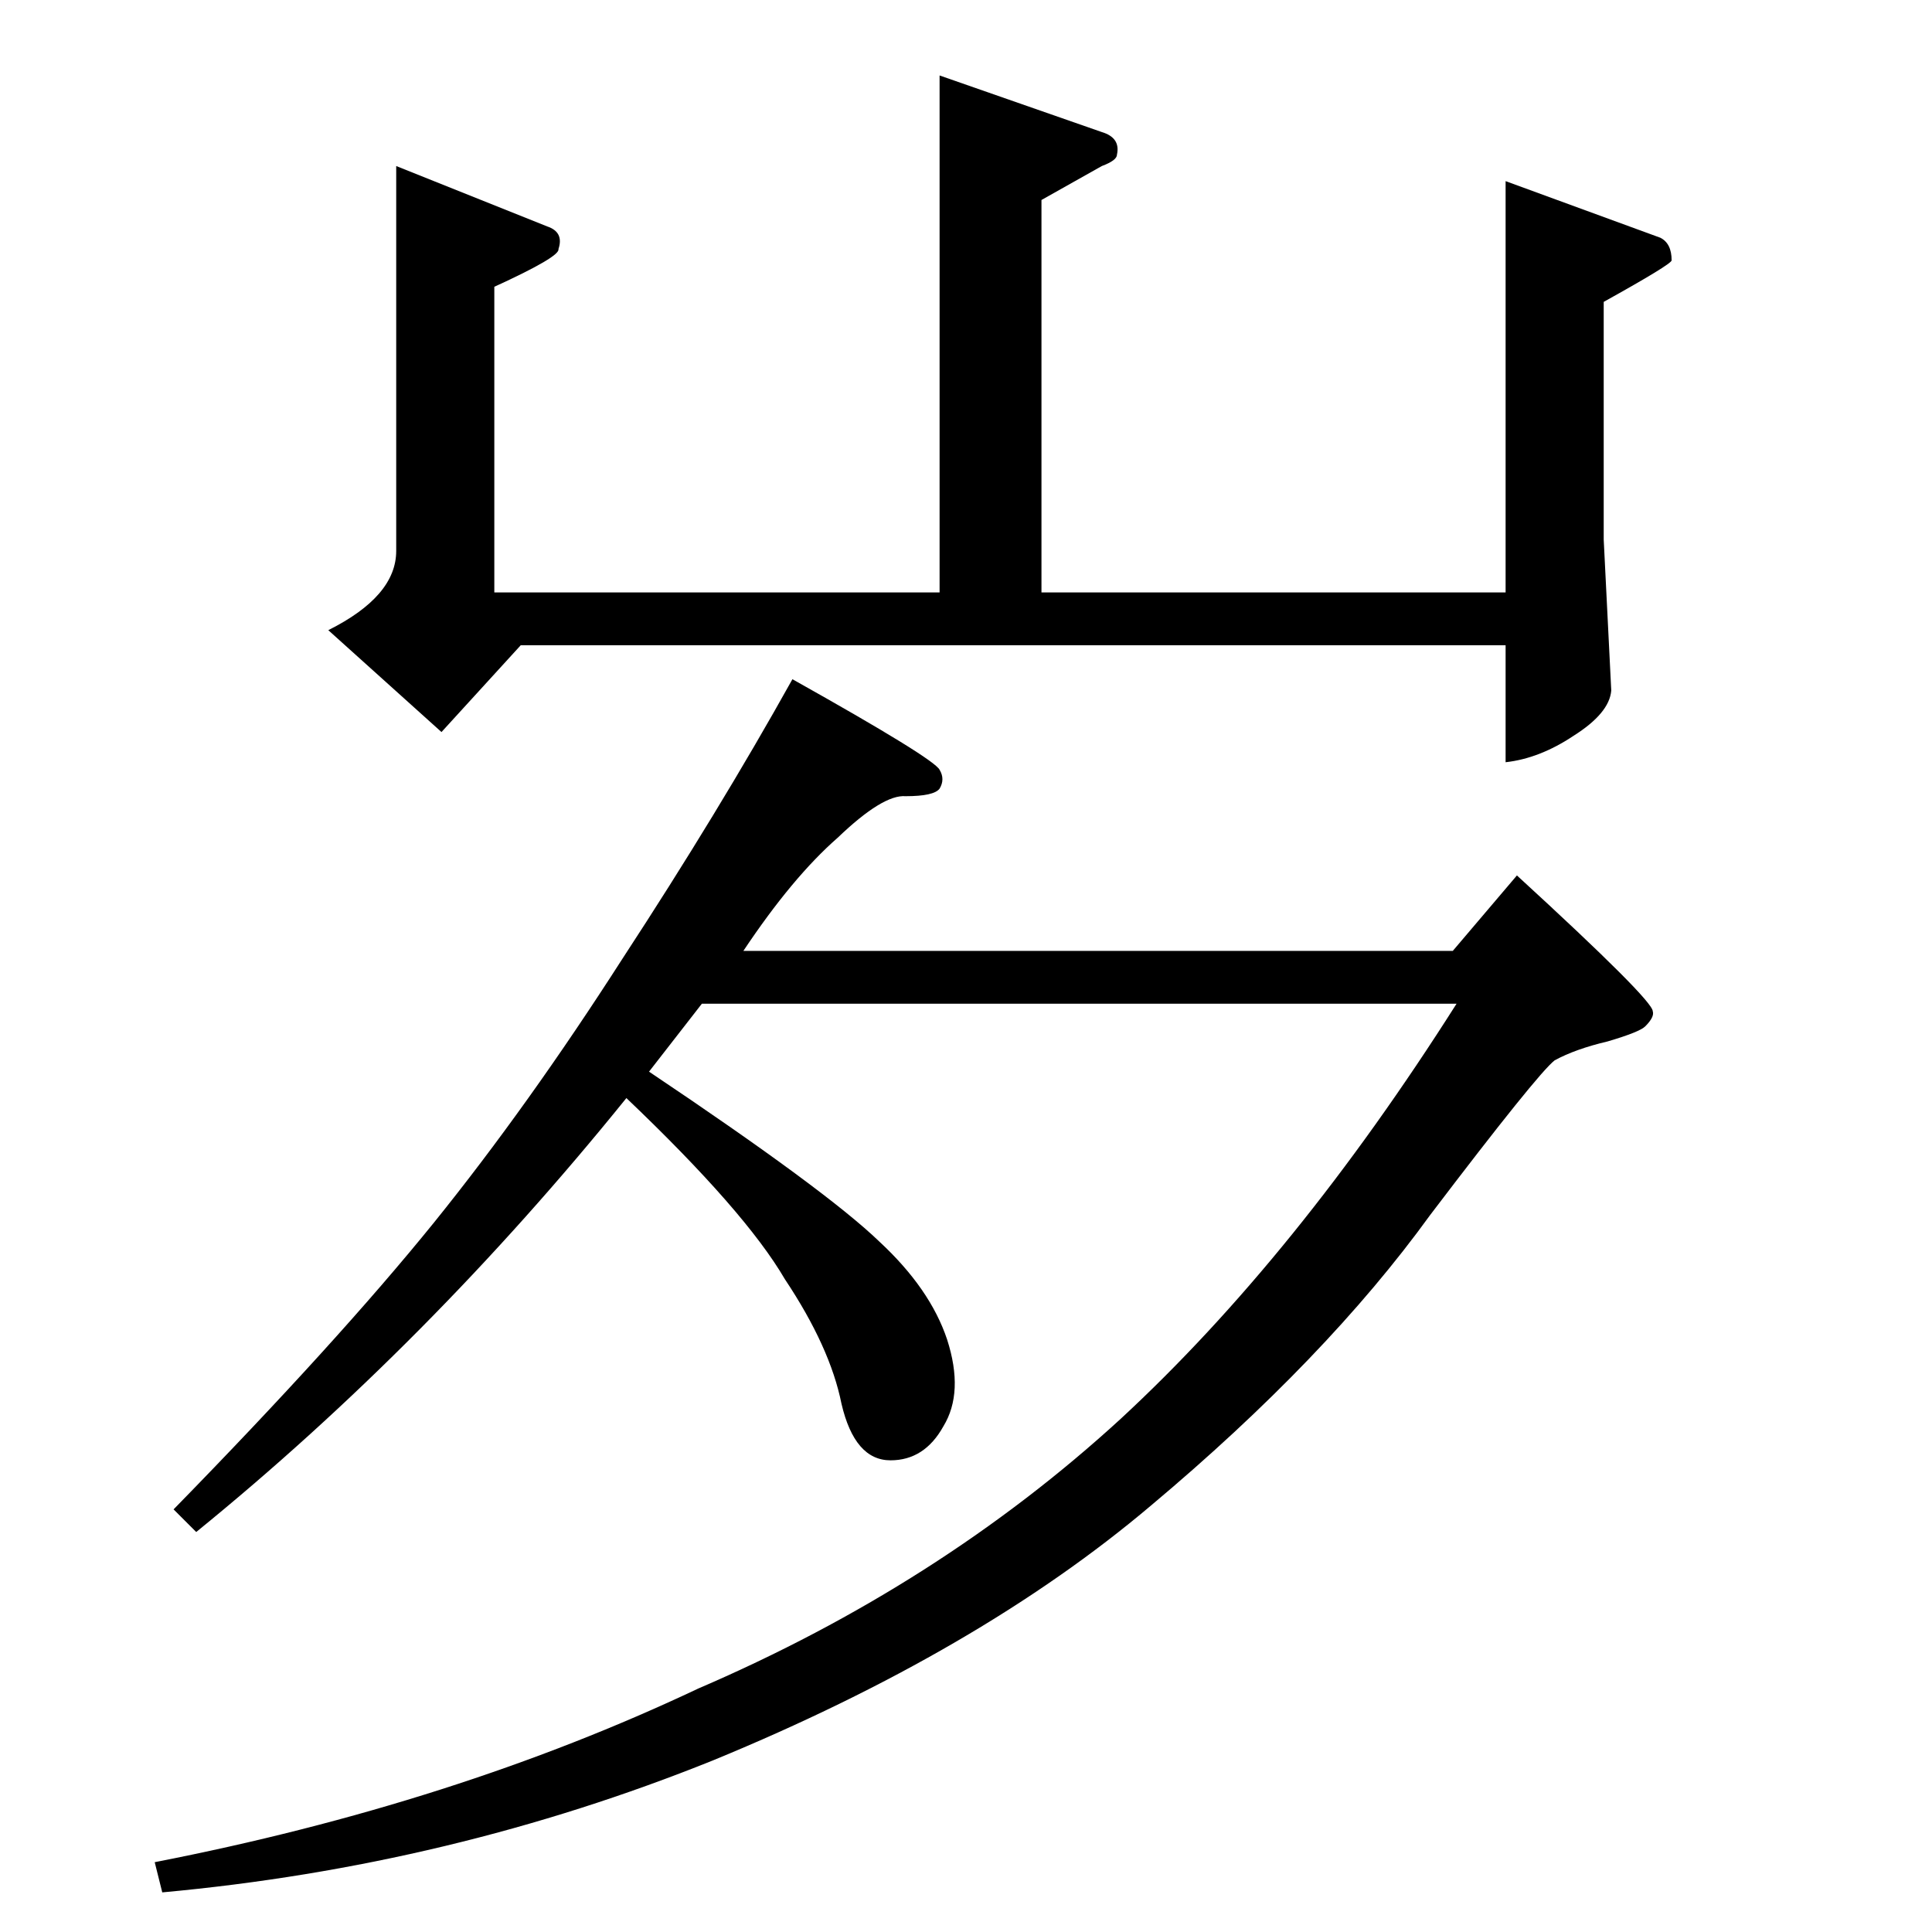 <?xml version="1.0" standalone="no"?>
<!DOCTYPE svg PUBLIC "-//W3C//DTD SVG 1.1//EN" "http://www.w3.org/Graphics/SVG/1.1/DTD/svg11.dtd" >
<svg xmlns="http://www.w3.org/2000/svg" xmlns:xlink="http://www.w3.org/1999/xlink" version="1.1" viewBox="0 -205 1024 1024">
  <g transform="matrix(1 0 0 -1 0 819)">
   <path fill="currentColor"
d="M498 984l86 -30q10 -3 8 -12q0 -3 -8 -6l-32 -18v-208h246v218l82 -30q6 -3 6 -12q0 -2 -36 -22v-126l4 -80q-1 -12 -20 -24q-18 -12 -36 -14v62h-522l-42 -46l-60 54q36 18 36 42v204l80 -32q9 -3 6 -12q1 -4 -34 -20v-162h236v274v0v0zM420 664q75 -42 78 -48
q3 -5 0 -10q-3 -4 -18 -4q-12 1 -36 -22q-24 -21 -50 -60h376l34 40q72 -66 72 -72q1 -3 -4 -8q-3 -3 -20 -8q-17 -4 -28 -10q-9 -7 -66 -82q-55 -76 -148 -154q-91 -77 -232 -135q-139 -56 -292 -70l-4 16q159 31 288 92q128 55 224 143q93 86 178 220h-400l-28 -36
q94 -63 122 -90q27 -25 36 -52q9 -28 -2 -46q-10 -18 -28 -18q-19 0 -26 30q-6 30 -30 66q-21 36 -84 96q-105 -130 -228 -230l-12 12q87 89 138 152q50 62 100 140q51 78 90 148v0v0z" />
  </g>

</svg>
